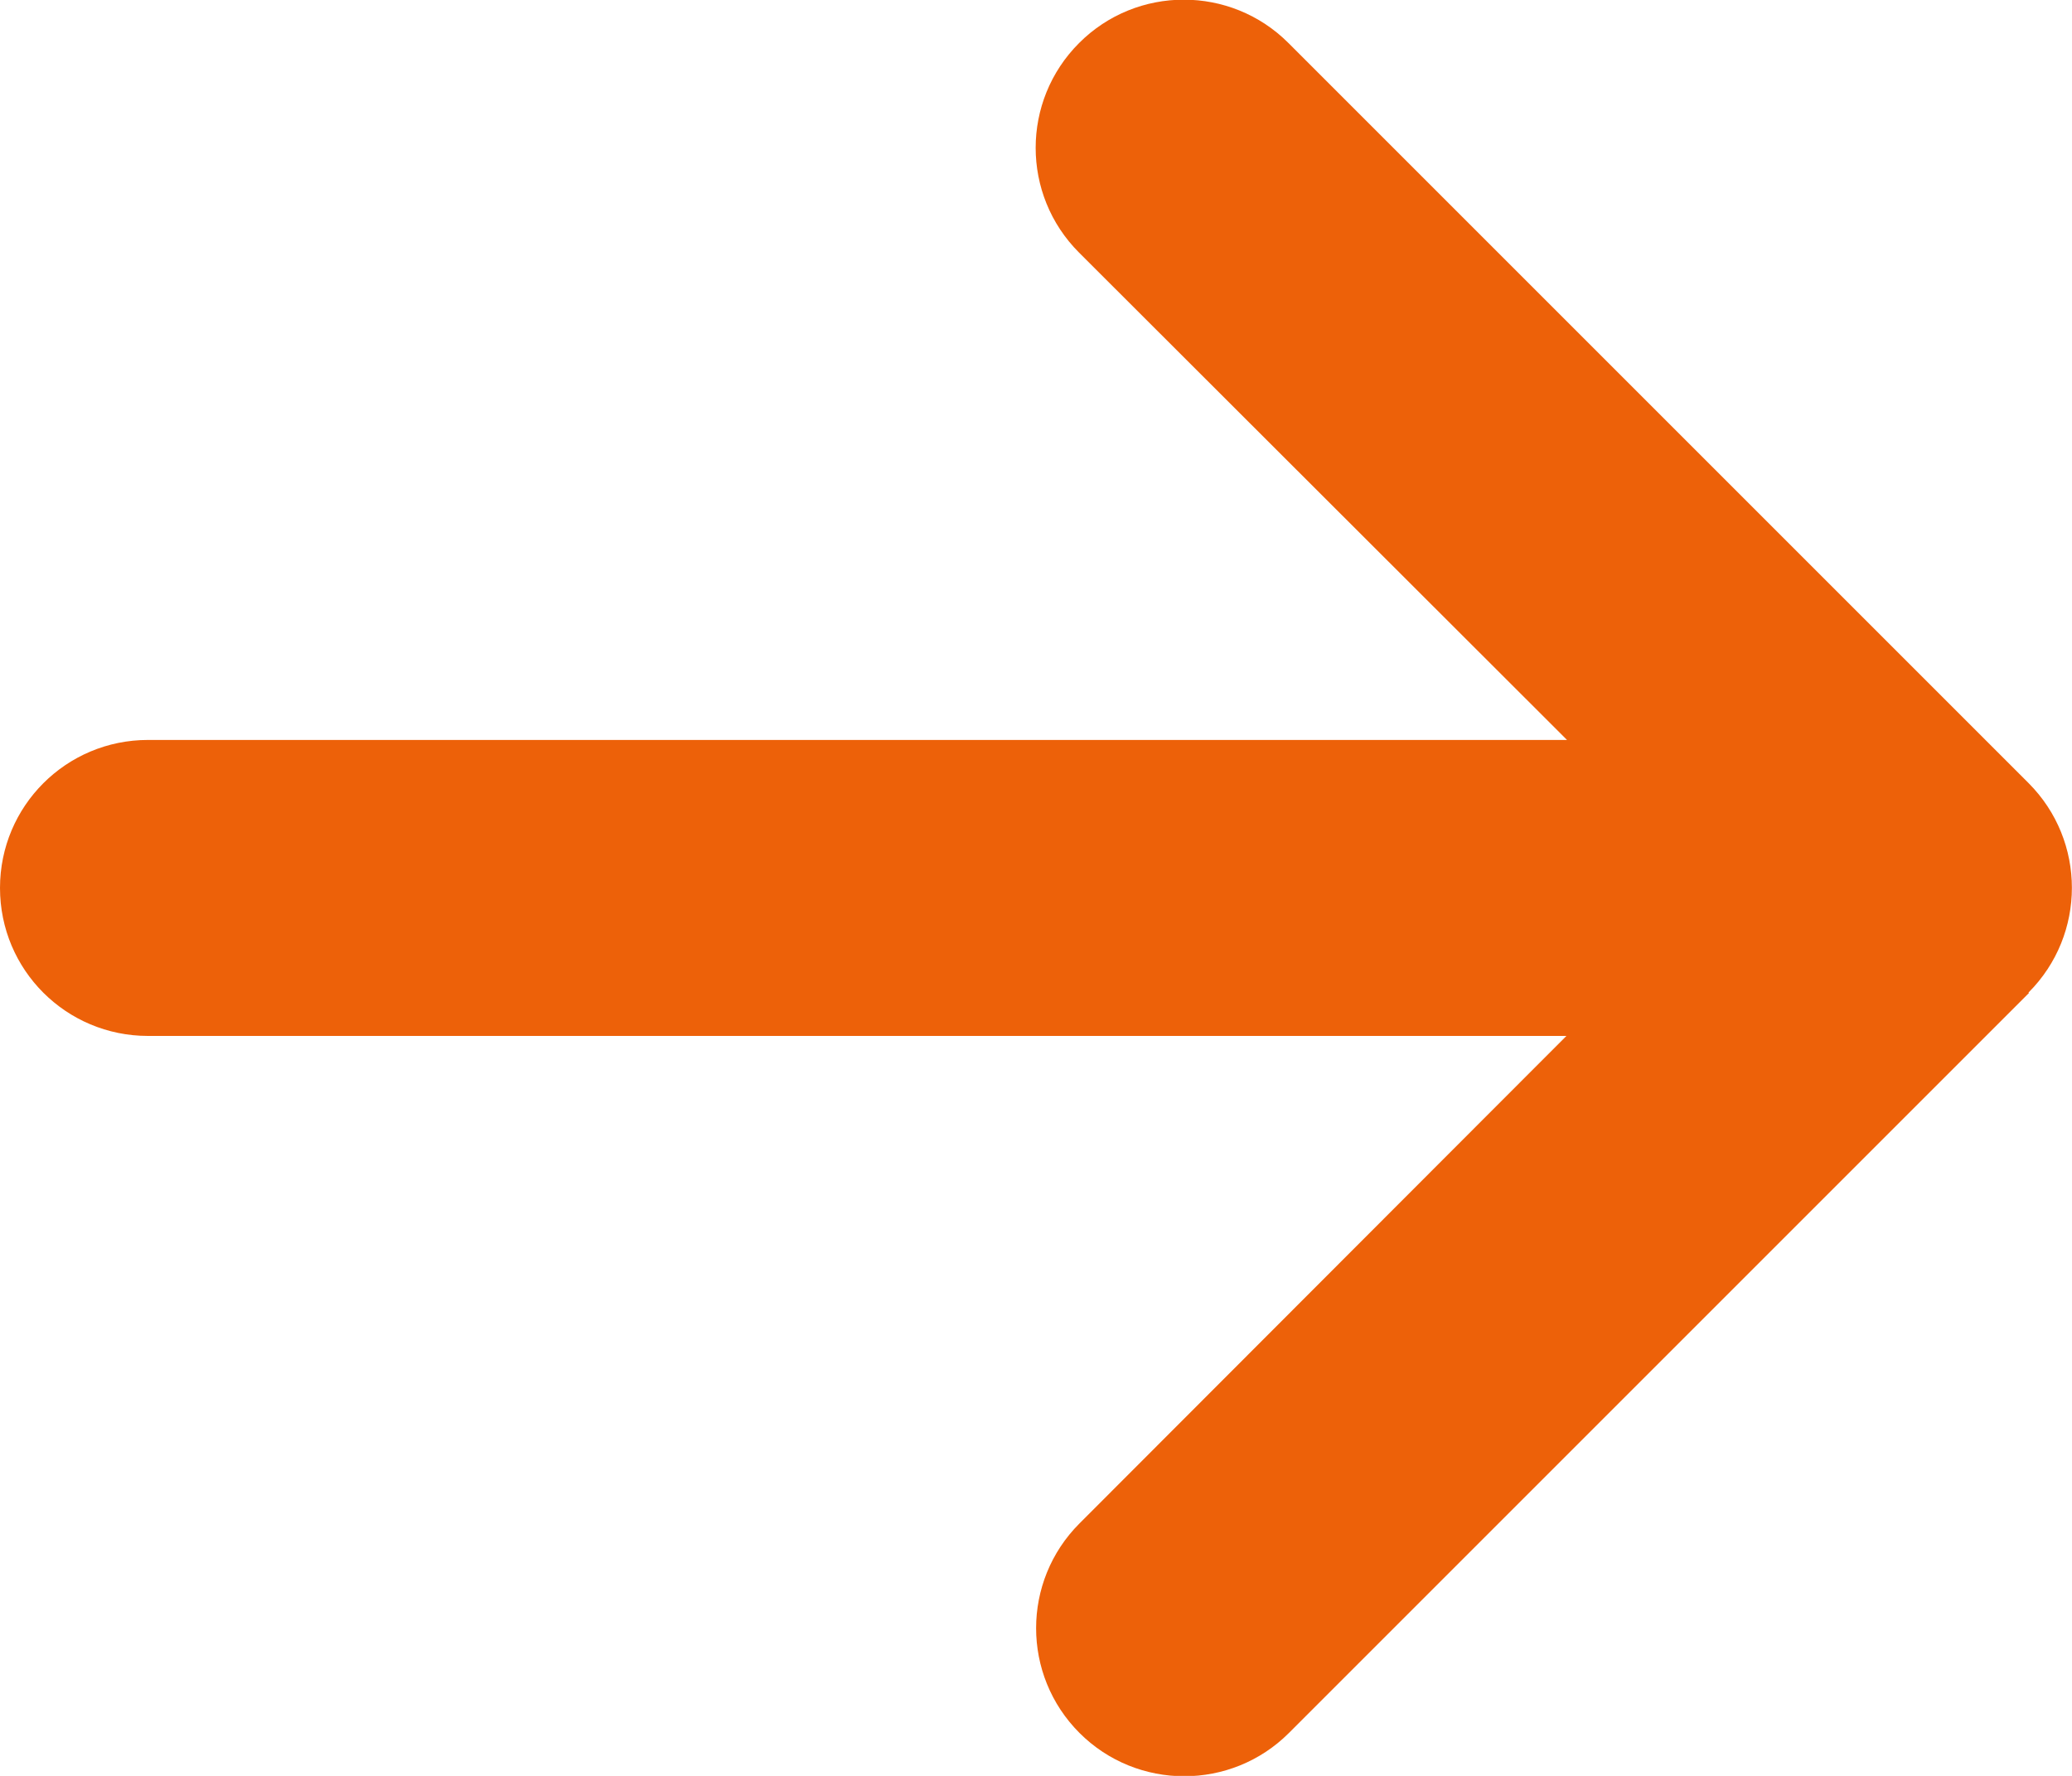 <svg width="14" height="12" viewBox="0 0 14 12" fill="none" xmlns="http://www.w3.org/2000/svg">
<path d="M13.706 6.707C14.097 6.316 14.097 5.682 13.706 5.291L8.706 0.291C8.316 -0.1 7.681 -0.1 7.291 0.291C6.9 0.682 6.9 1.316 7.291 1.707L10.588 5H1C0.447 5 0 5.447 0 6C0 6.554 0.447 7 1 7H10.584L7.294 10.294C6.903 10.685 6.903 11.319 7.294 11.71C7.684 12.1 8.319 12.1 8.709 11.71L13.709 6.71L13.706 6.707Z" fill="#ED6109"/>
</svg>
